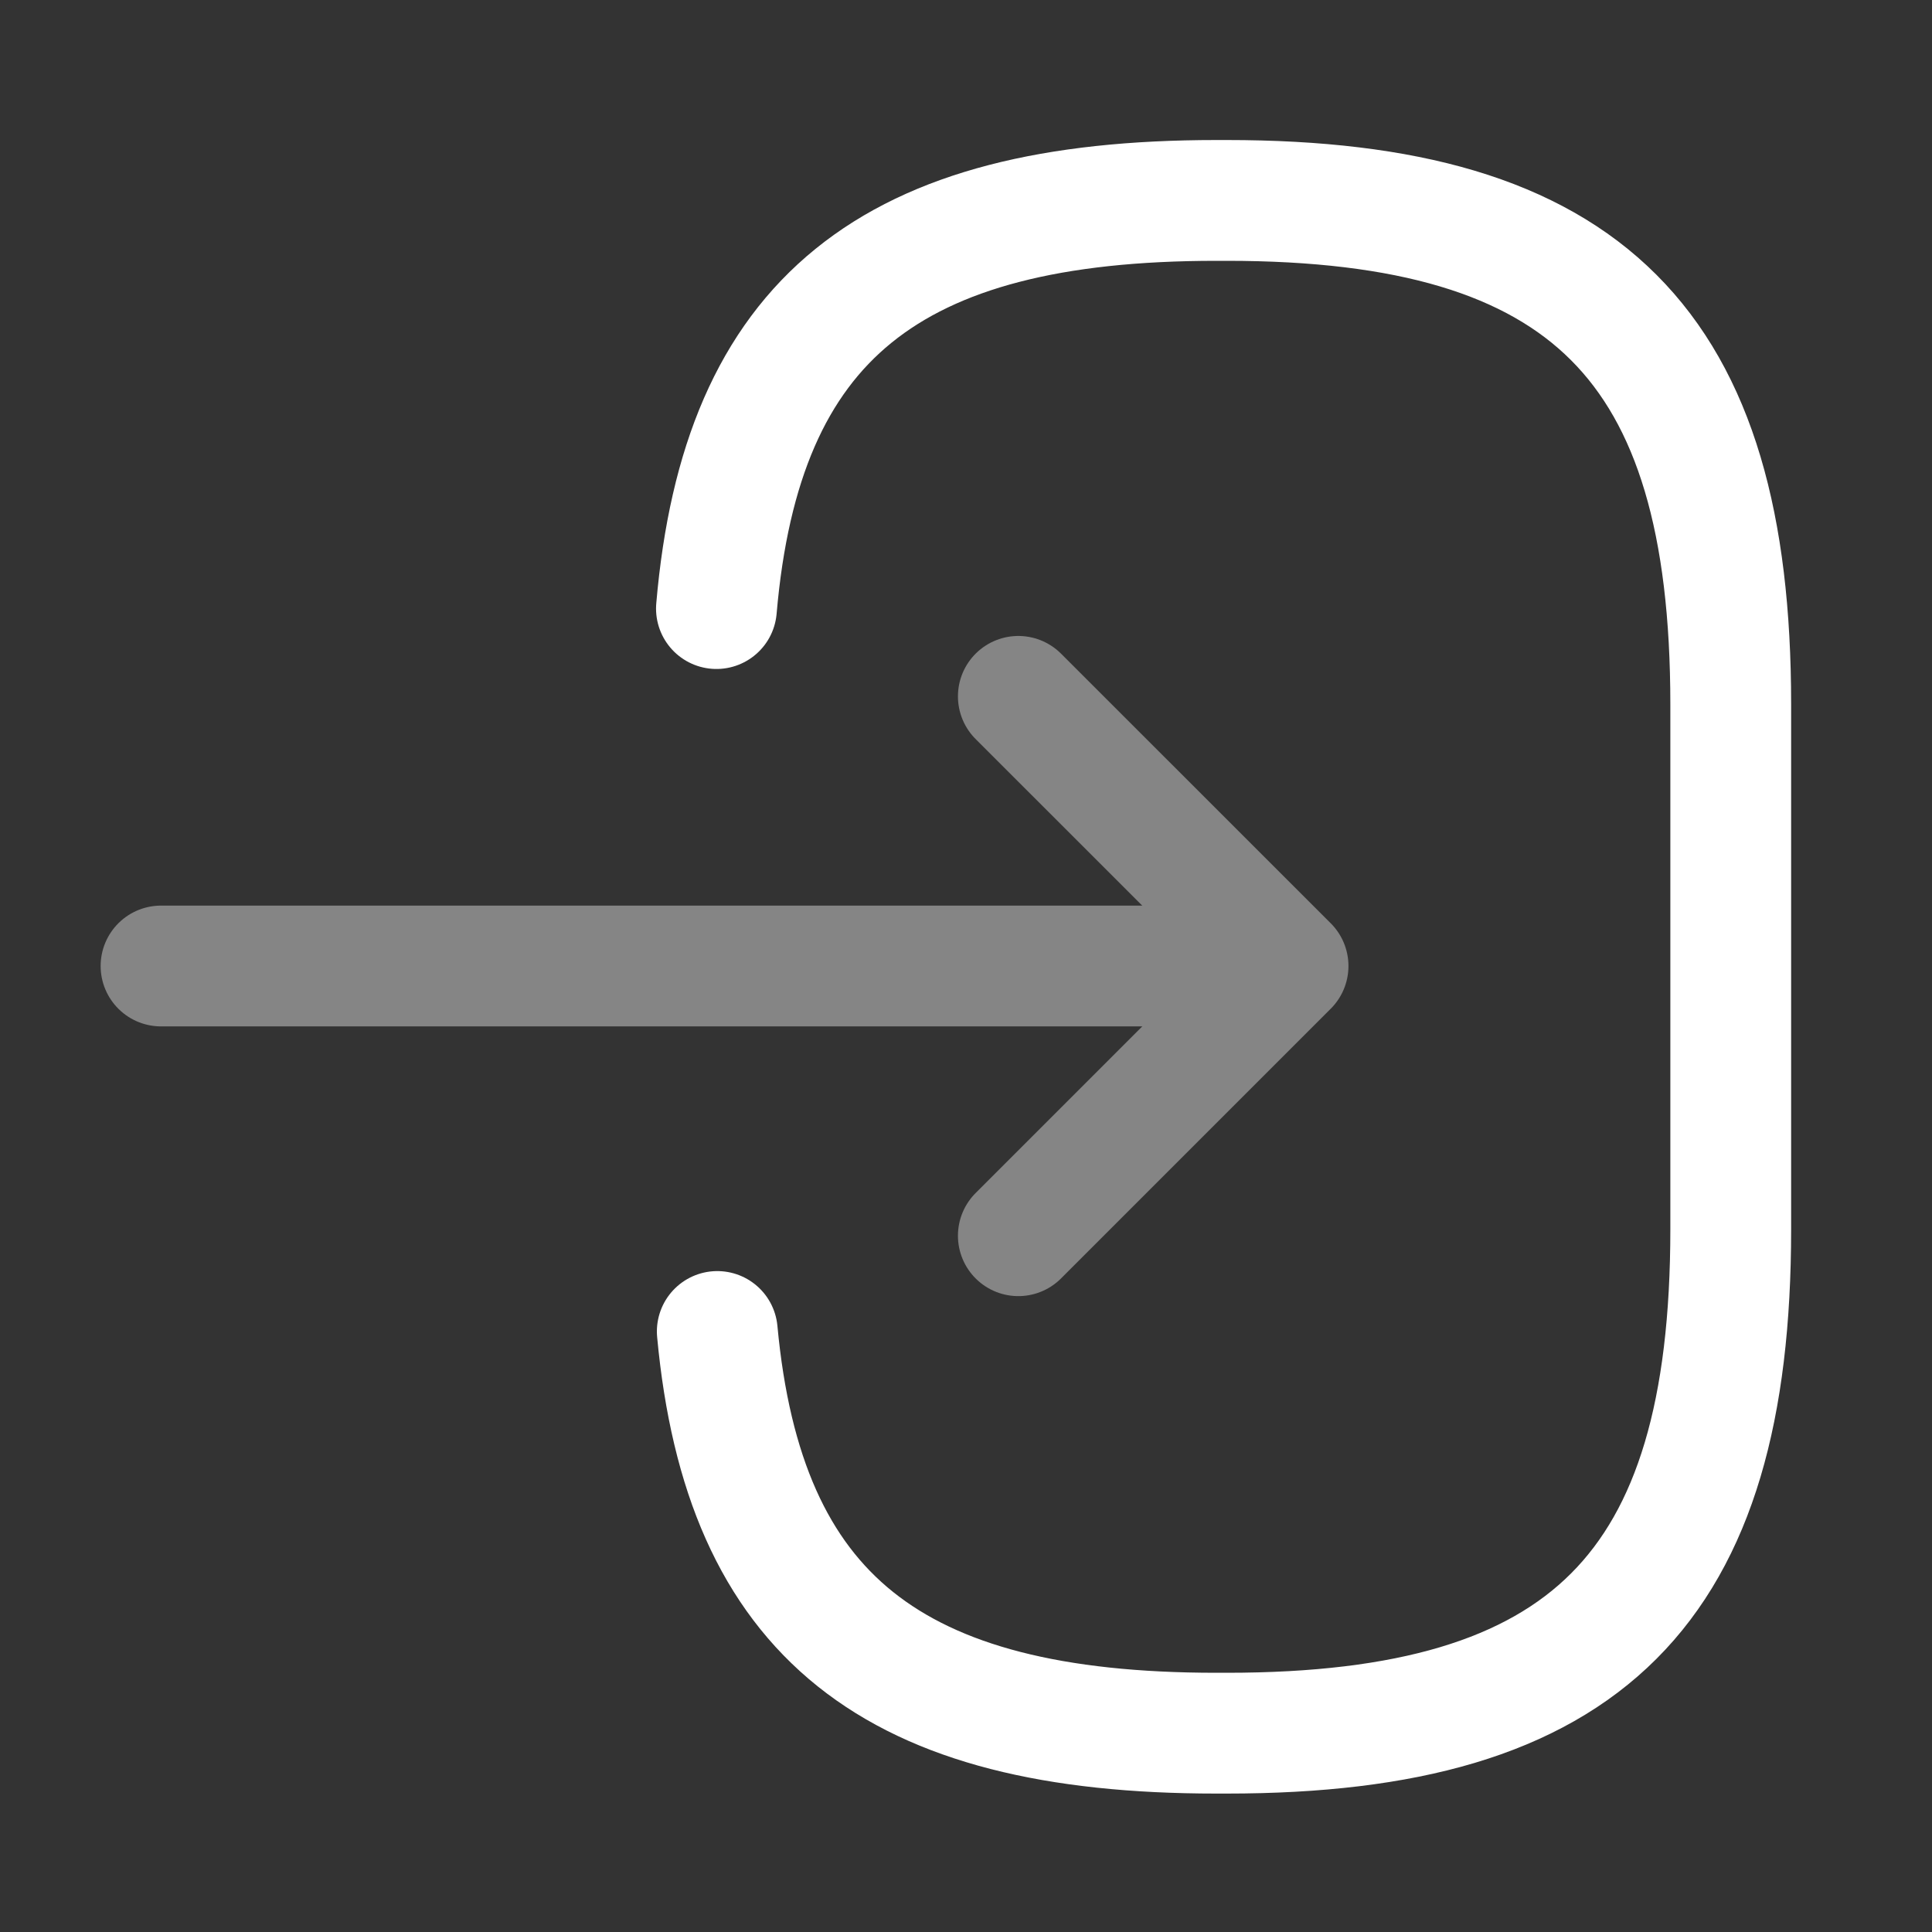 <svg width="23" height="23" viewBox="0 0 23 23" fill="none" xmlns="http://www.w3.org/2000/svg">
<rect x="0" y="0" width="23" height="23" fill="#333333" stroke="none"/>
<path d="M8.529 7.245C8.826 3.795 10.599 2.386 14.48 2.386H14.605C18.889 2.386 20.604 4.102 20.604 8.385V14.634C20.604 18.918 18.889 20.633 14.605 20.633H14.48C10.628 20.633 8.855 19.243 8.539 15.851" stroke="white" stroke-width="1.438" stroke-linecap="round" stroke-linejoin="round"/>
<g opacity="0.4">
<path d="M1.917 11.5H14.26" stroke="white" stroke-width="1.438" stroke-linecap="round" stroke-linejoin="round"/>
<path d="M12.123 8.29L15.334 11.5L12.123 14.711" stroke="white" stroke-width="1.438" stroke-linecap="round" stroke-linejoin="round"/>
</g>
</svg>
